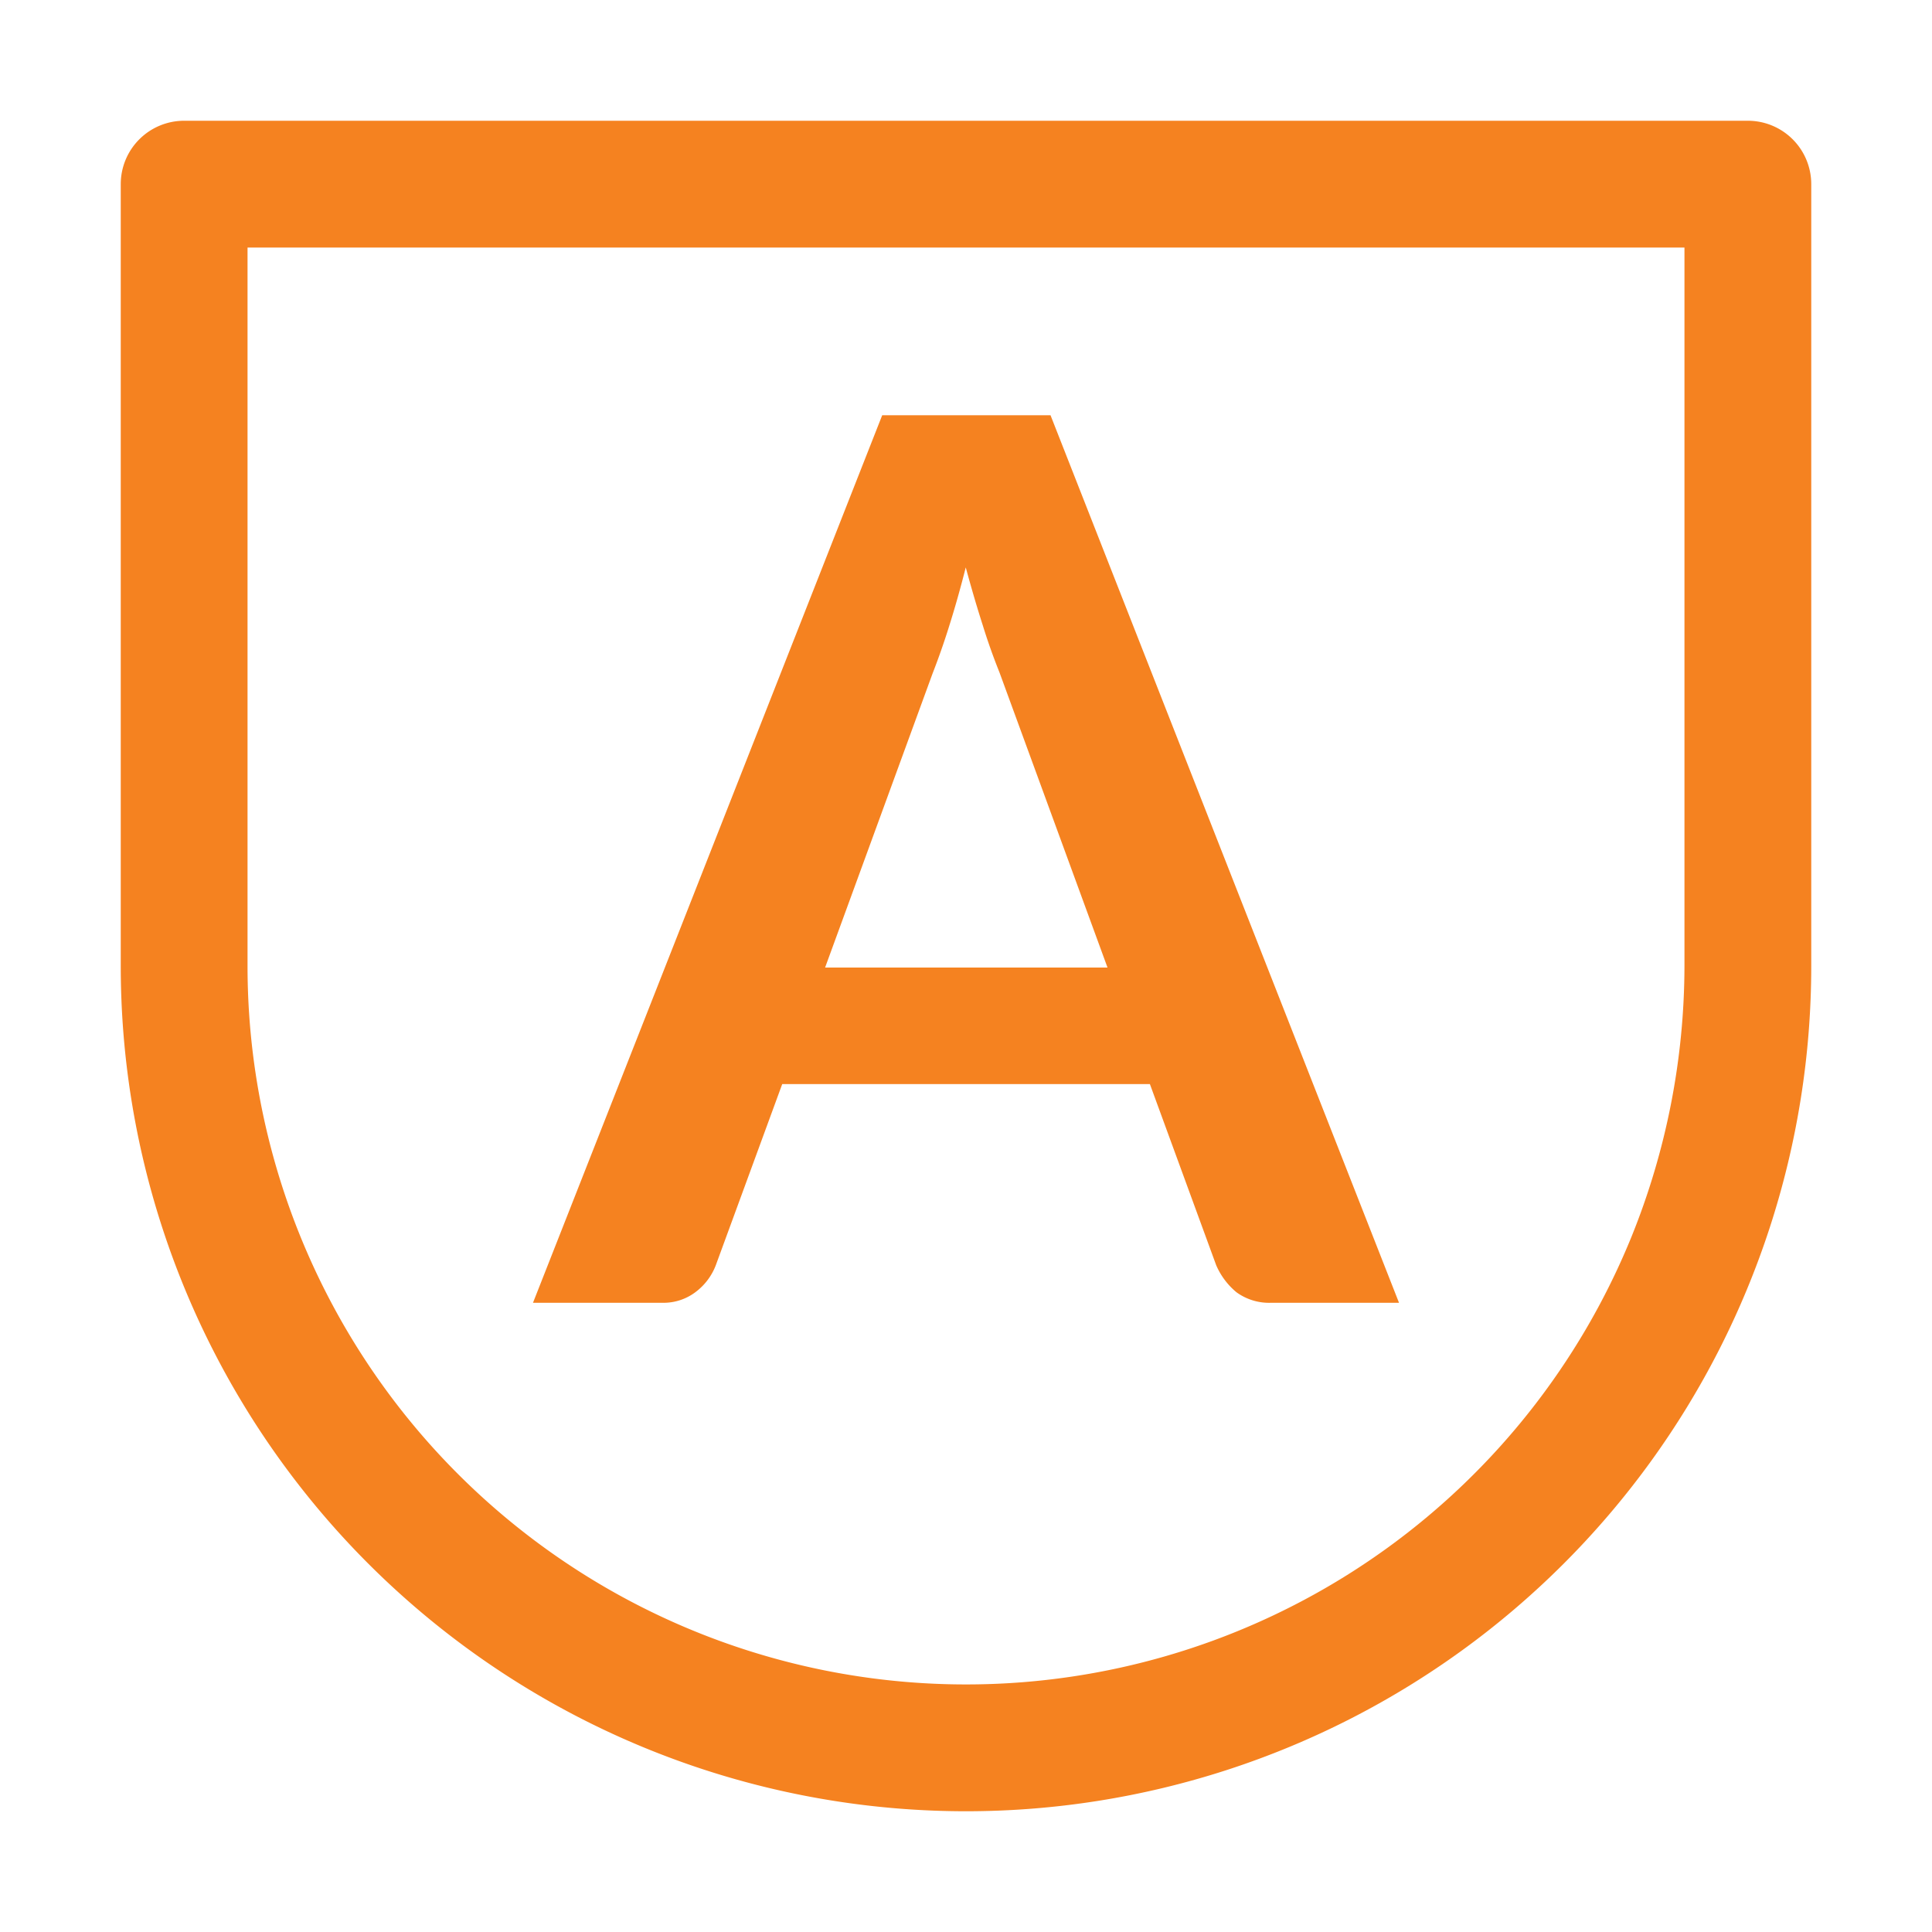 <svg xmlns="http://www.w3.org/2000/svg" width="16" height="16" fill="none" viewBox="0 0 16 16"><path fill="#F58220" fill-rule="evenodd" d="M14.475 1H1.525A.525.525 0 0 0 1 1.525V8a7 7 0 1 0 14 0V1.525A.525.525 0 0 0 14.475 1m-.525 1.05H2.05V8a5.95 5.95 0 0 0 11.447 2.277l.014-.034A6 6 0 0 0 13.95 8z" clip-rule="evenodd"/><path fill="#F58220" d="m9.172 8.013-.895-2.445a5 5 0 0 1-.137-.386q-.072-.224-.142-.483-.066.26-.138.488a6 6 0 0 1-.137.391l-.89 2.435zm2.414 2.776H10.53a.46.46 0 0 1-.29-.087.6.6 0 0 1-.168-.224l-.549-1.5H6.478l-.55 1.5a.5.5 0 0 1-.157.214.44.44 0 0 1-.29.097H4.414l2.892-7.35H8.7z"/></svg>